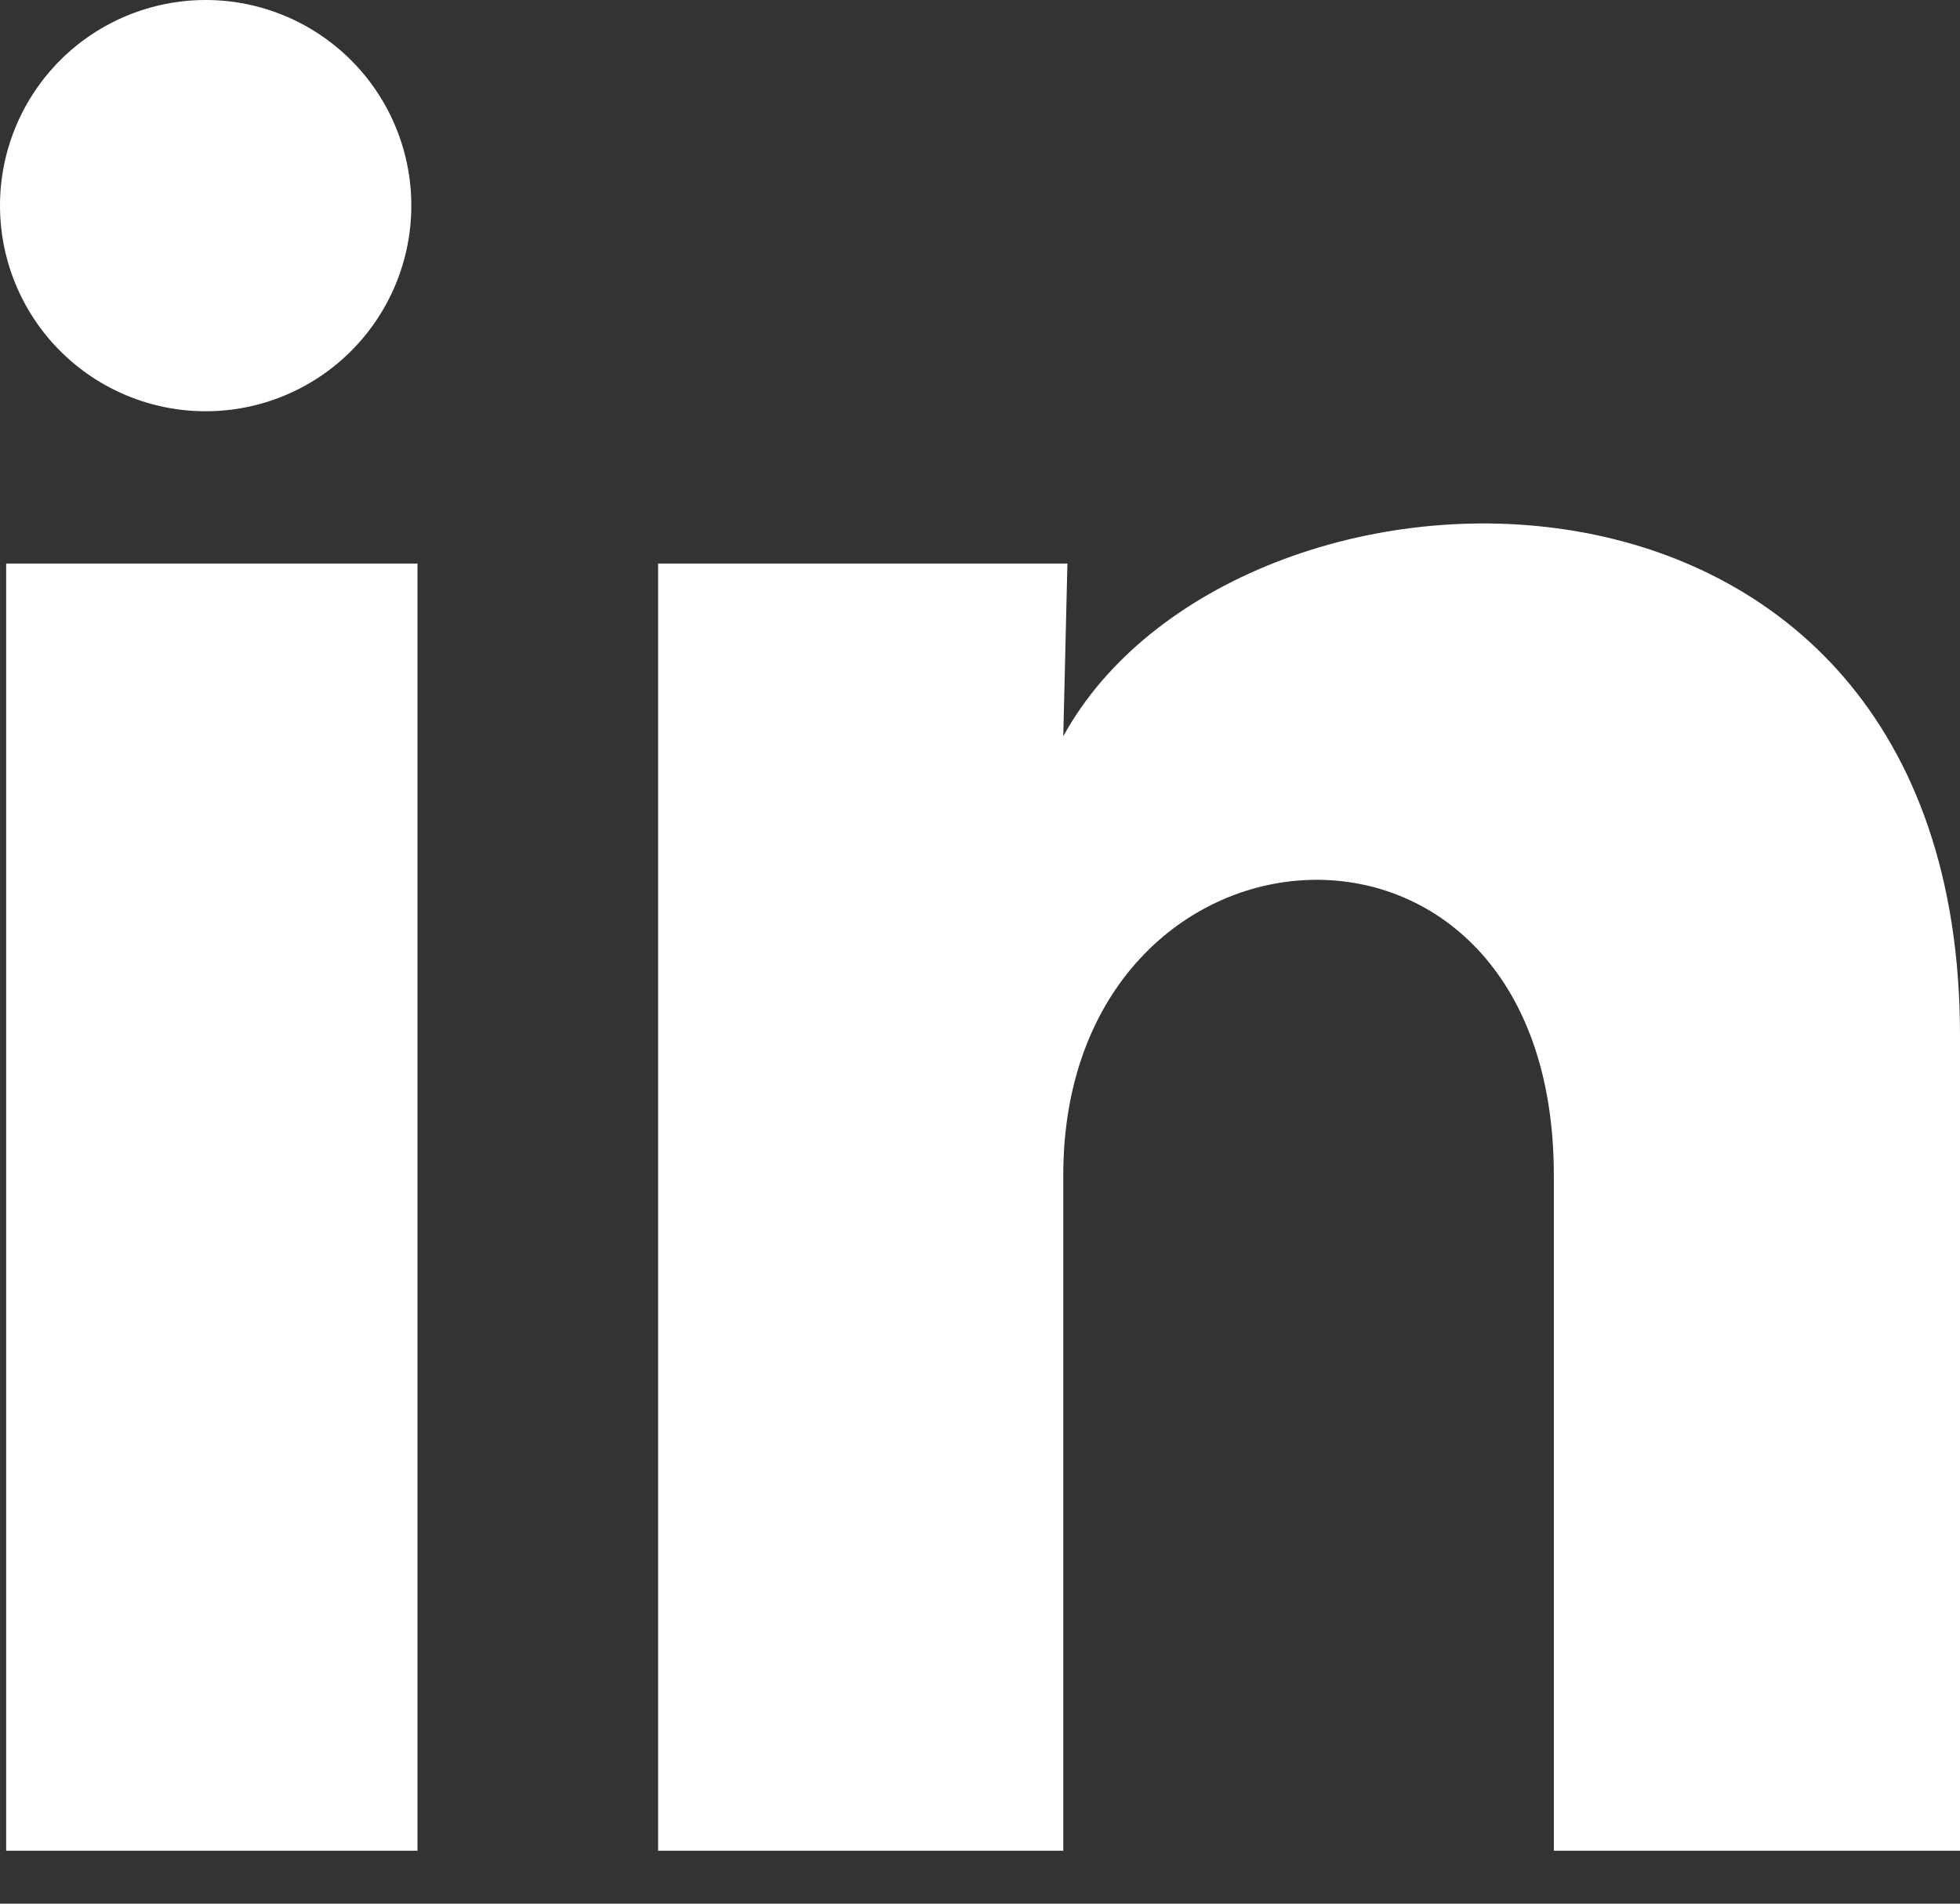<svg width="35" height="34" viewBox="0 0 35 34" fill="none" xmlns="http://www.w3.org/2000/svg">
<rect x="0" y="0" width="35" height="34" fill="#333333" stroke="none"/>
<path d="M7.345 3.674C7.345 4.648 6.957 5.582 6.268 6.271C5.579 6.959 4.645 7.346 3.671 7.345C2.697 7.345 1.763 6.957 1.074 6.268C0.386 5.579 -0 4.645 4.5974e-07 3.671C0 2.697 0.388 1.763 1.077 1.074C1.766 0.386 2.7 -0 3.674 4.5974e-07C4.648 0 5.582 0.388 6.271 1.077C6.959 1.766 7.346 2.7 7.345 3.674ZM7.455 10.065H0.11V33.055H7.455V10.065ZM19.061 10.065H11.752V33.055H18.987V20.991C18.987 14.27 27.747 13.646 27.747 20.991V33.055H35V18.493C35 7.163 22.036 7.586 18.987 13.15L19.061 10.065Z" fill="white"/>
</svg>
